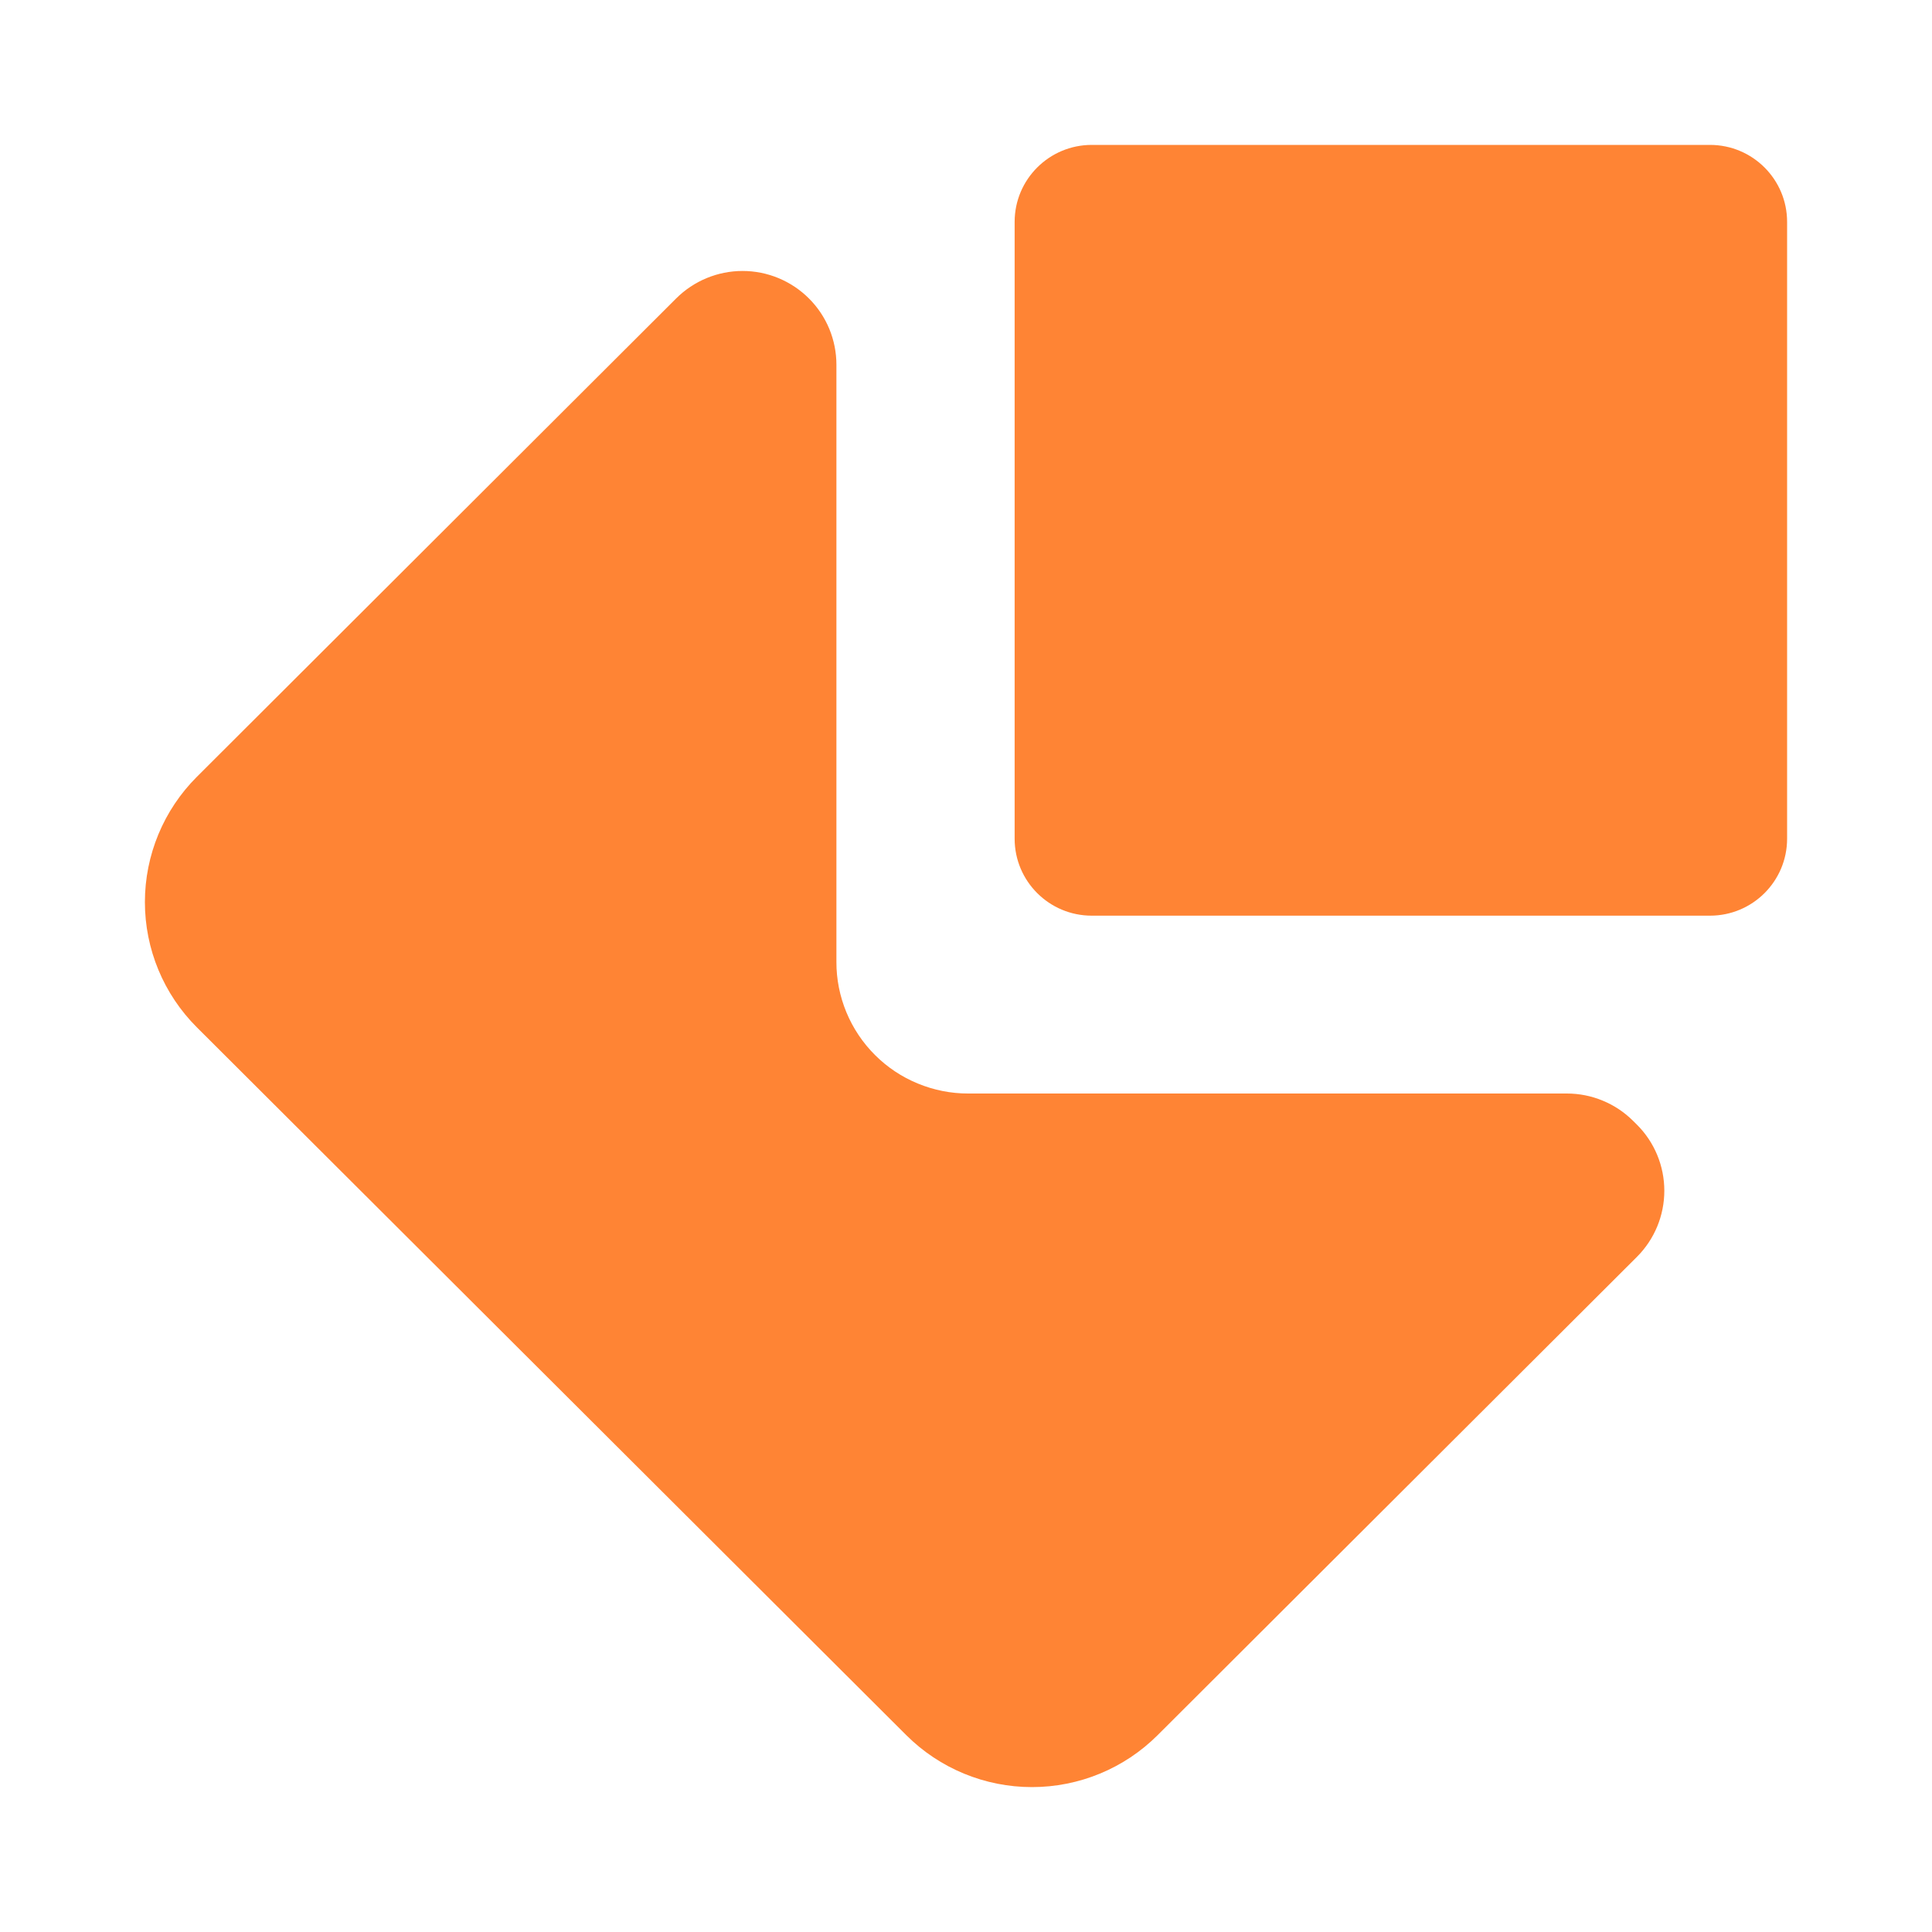<svg width="40" height="40" viewBox="0 0 40 40" fill="none" xmlns="http://www.w3.org/2000/svg">
<path d="M35.403 3H22.604C21.722 3 21.007 3.714 21.007 4.594V17.364C21.007 18.245 21.722 18.958 22.604 18.958H35.403C36.285 18.958 37 18.245 37 17.364V4.594C37 3.714 36.285 3 35.403 3Z" fill="#FF8434"/>
<path d="M17.317 19.916V7.549C17.317 7.294 17.266 7.042 17.169 6.807C17.071 6.572 16.928 6.358 16.747 6.178C16.383 5.815 15.889 5.61 15.374 5.61C14.859 5.61 14.364 5.815 14 6.178L4.077 16.082C3.387 16.77 3 17.704 3 18.677C3 19.65 3.387 20.583 4.077 21.271L18.765 35.926C19.455 36.614 20.39 37 21.366 37C22.341 37 23.276 36.614 23.966 35.926L33.889 26.024C34.254 25.66 34.458 25.167 34.458 24.653C34.458 24.139 34.254 23.646 33.889 23.283L33.813 23.208C33.633 23.028 33.419 22.885 33.183 22.788C32.948 22.69 32.695 22.64 32.44 22.64H20.047C19.689 22.641 19.333 22.57 19.002 22.433C18.67 22.297 18.369 22.096 18.116 21.843C17.862 21.59 17.661 21.289 17.524 20.959C17.387 20.628 17.316 20.274 17.317 19.916Z" fill="#FF8434"/>
</svg>
